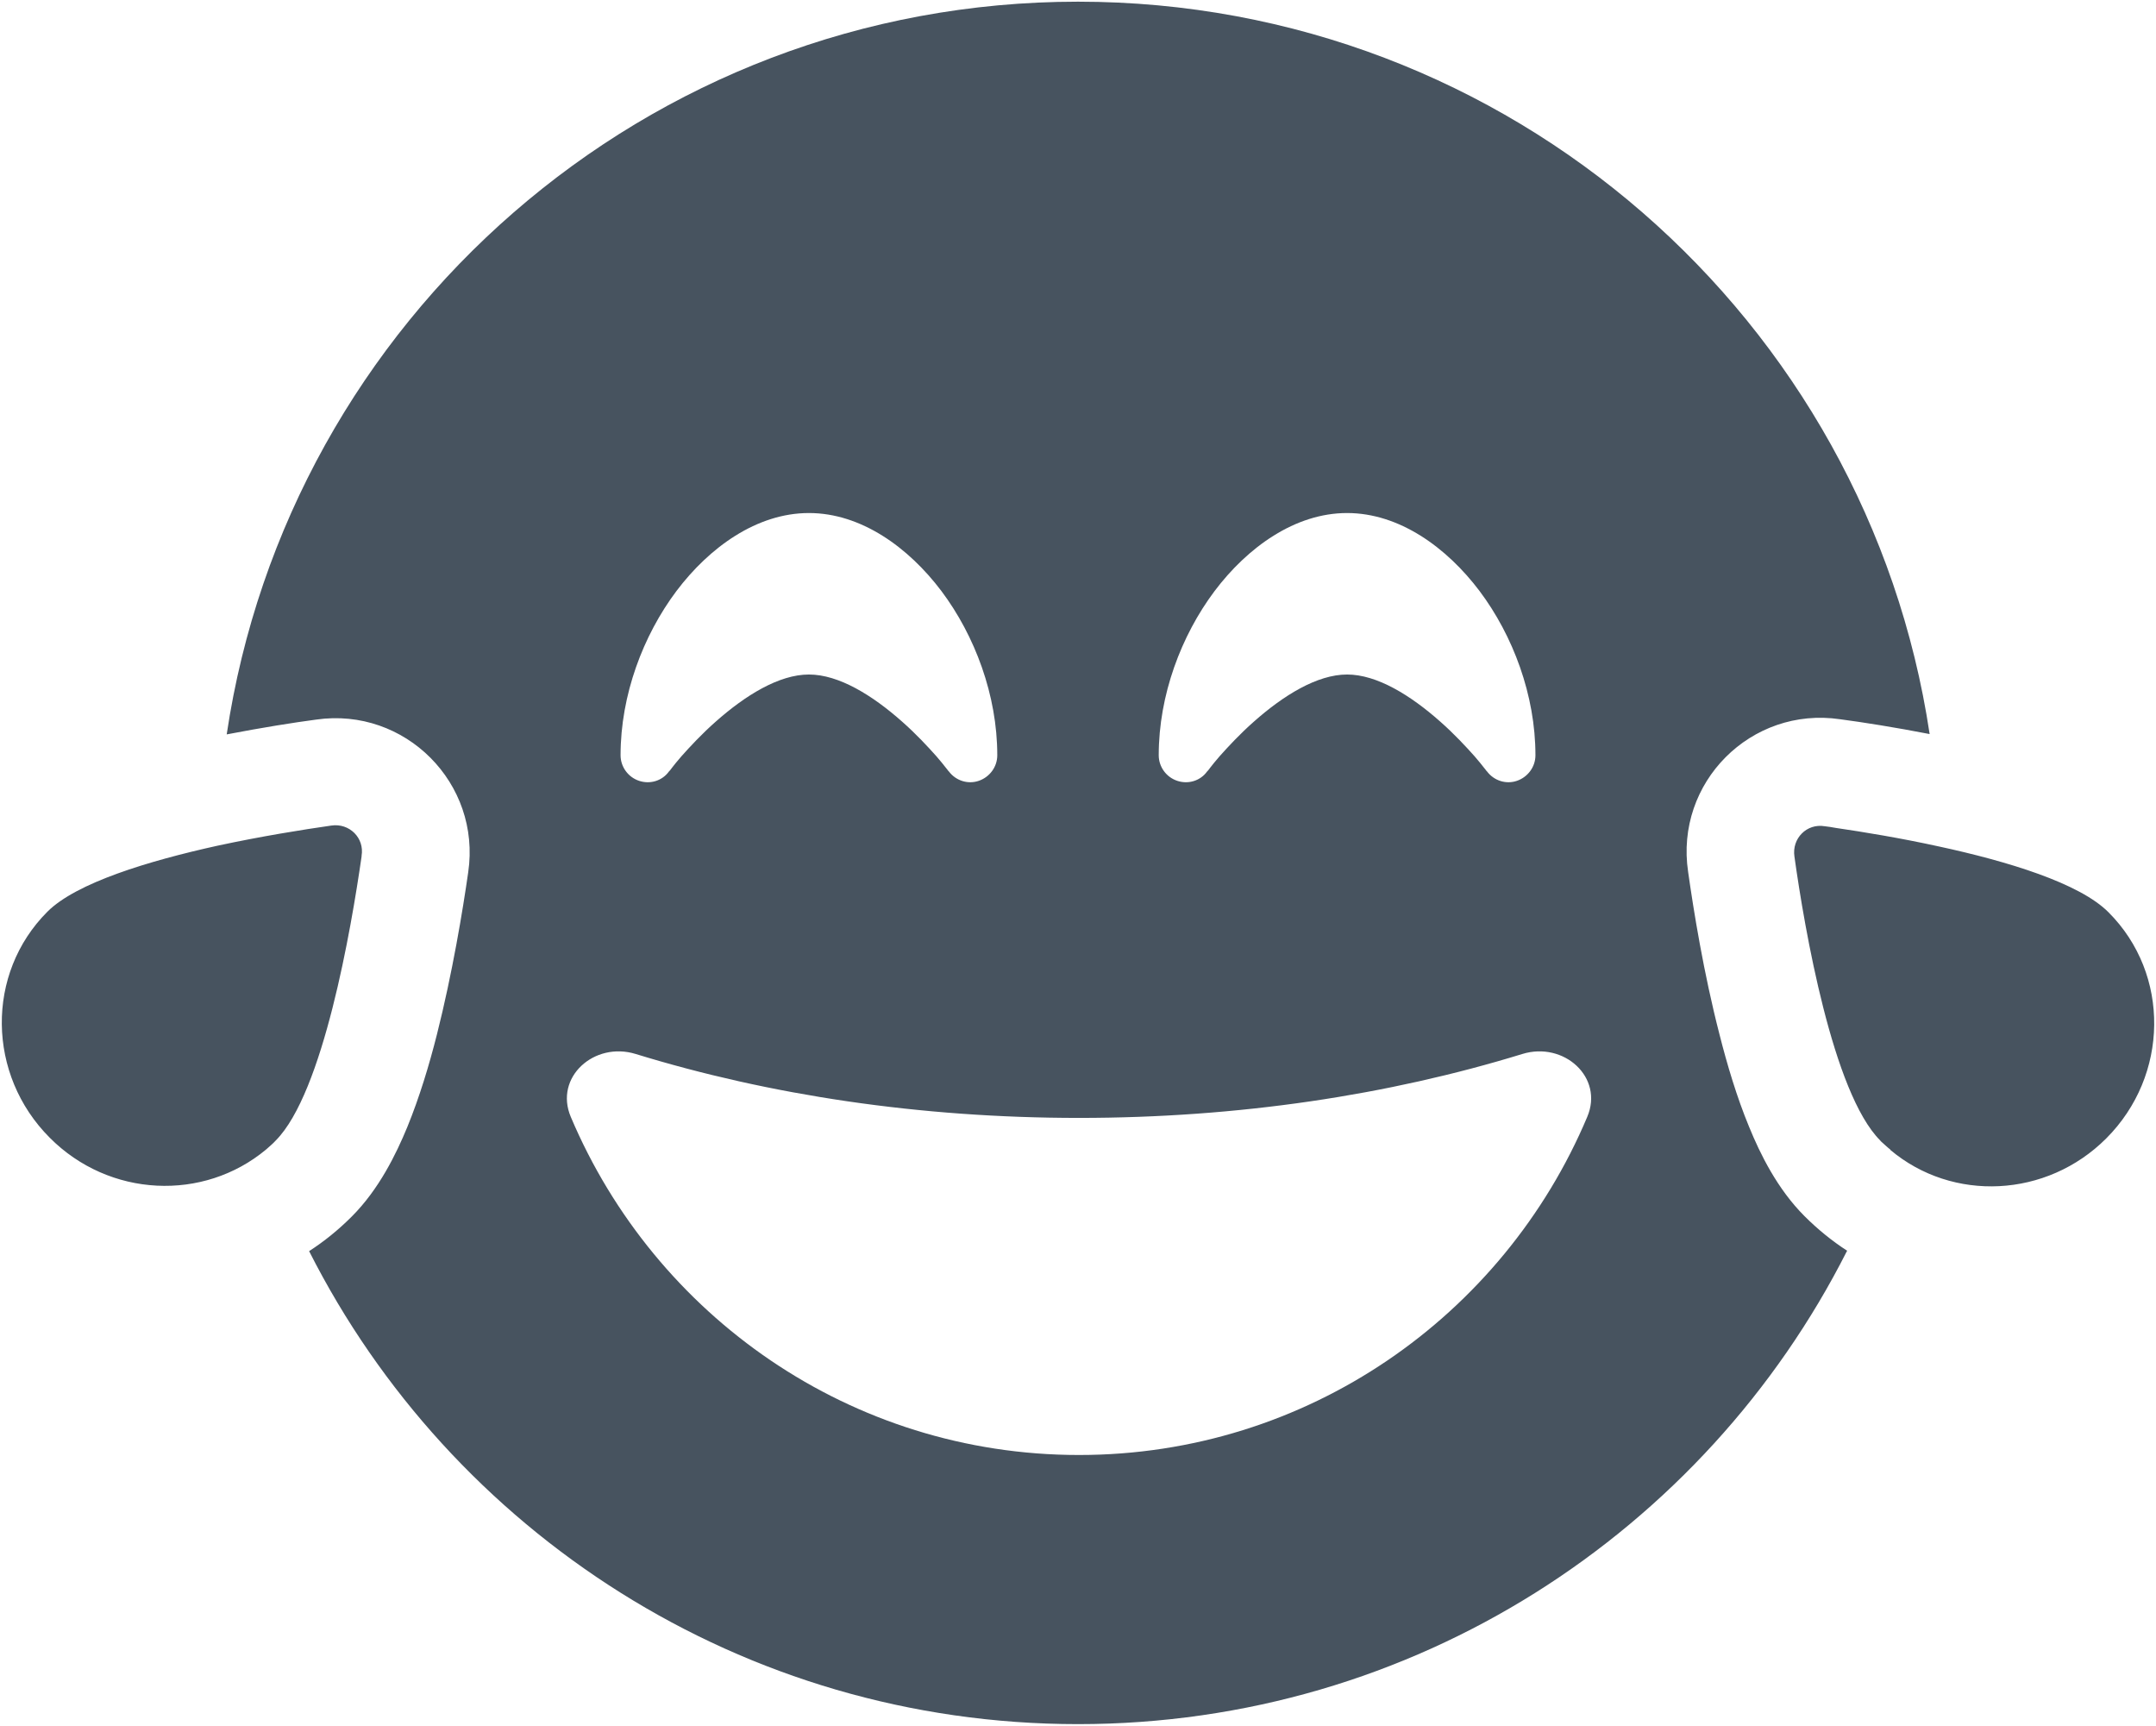 <svg width="641" height="513" viewBox="0 0 641 513" fill="none" xmlns="http://www.w3.org/2000/svg">
<g clip-path="url(#clip0_104_1264)">
<path d="M549.101 371.9C506.901 455.3 420.401 512.5 320.501 512.5C220.601 512.5 134.101 455.3 91.901 371.9C96.401 369 100.601 365.6 104.601 361.6C112.701 353.5 117.801 343 121.101 335C124.701 326.2 127.601 316.6 129.901 307.5C134.501 289.3 137.601 270.5 139.201 259.3C143.101 232.8 120.401 210.1 94.001 213.9C87.201 214.8 77.801 216.3 67.401 218.3C85.801 95 192.101 0.5 320.501 0.5C448.901 0.5 555.201 95 573.701 218.2C563.401 216.2 553.901 214.7 547.101 213.8C520.601 209.9 497.901 232.6 501.901 259.2C503.501 270.5 506.501 289.2 511.201 307.4C513.501 316.5 516.401 326.2 520.001 334.9C523.301 343 528.401 353.4 536.501 361.5C540.401 365.4 544.701 368.9 549.201 371.8L549.101 371.9ZM107.501 254.6C104.401 276.1 96.101 324.8 82.001 339C81.101 340 80.101 340.8 79.101 341.7C60.501 357.2 32.501 356 14.801 338.2C-3.899 319.5 -4.299 289.4 14.101 271C22.701 262.4 44.201 255.9 64.601 251.4C77.601 248.6 90.101 246.6 98.501 245.4C103.901 244.6 108.401 249.1 107.501 254.4V254.6ZM562.001 341.7C561.201 341.1 560.501 340.4 559.701 339.7C559.501 339.5 559.201 339.3 559.001 339C544.901 324.9 536.501 276.1 533.501 254.6C532.701 249.2 537.201 244.7 542.501 245.6C543.501 245.7 544.701 245.9 545.801 246.1C554.001 247.3 565.001 249.1 576.401 251.6C596.801 256 618.301 262.5 626.901 271.2C645.301 289.6 644.901 319.7 626.201 338.4C608.501 356.1 580.501 357.4 562.001 341.8V341.7ZM471.901 332C476.901 320.2 464.901 309.5 452.601 313.3C412.901 325.5 368.201 332.3 320.801 332.3C273.401 332.3 228.701 325.5 189.001 313.3C176.701 309.5 164.701 320.2 169.701 332C194.701 391.1 252.901 432.5 320.801 432.5C388.701 432.5 447.001 391.1 471.901 332ZM282.101 229.3C284.201 232.1 287.801 233.2 291.001 232.1C294.201 231 296.501 228 296.501 224.5C296.501 206.6 289.801 188.9 279.901 175.7C270.101 162.7 256.001 152.5 240.501 152.5C225.001 152.5 210.901 162.7 201.101 175.7C191.201 188.9 184.501 206.6 184.501 224.5C184.501 227.9 186.701 231 190.001 232.1C193.301 233.2 196.901 232.1 198.901 229.3L199.101 229.1C199.301 228.9 199.501 228.6 199.801 228.2C200.401 227.4 201.401 226.2 202.601 224.8C205.101 222 208.601 218.2 212.801 214.5C221.601 206.7 231.601 200.5 240.501 200.5C249.401 200.5 259.401 206.7 268.201 214.5C272.401 218.2 275.901 222 278.401 224.8C279.601 226.2 280.601 227.4 281.201 228.2C281.501 228.6 281.801 228.9 281.901 229.1L282.101 229.3ZM442.101 229.3C444.201 232.1 447.801 233.2 451.001 232.1C454.201 231 456.501 228 456.501 224.5C456.501 206.6 449.801 188.9 439.901 175.7C430.101 162.7 416.001 152.5 400.501 152.5C385.001 152.5 370.901 162.7 361.101 175.7C351.201 188.9 344.501 206.6 344.501 224.5C344.501 227.9 346.701 231 350.001 232.1C353.301 233.2 356.901 232.1 358.901 229.3L359.101 229.1C359.301 228.9 359.501 228.6 359.801 228.2C360.401 227.4 361.401 226.2 362.601 224.8C365.101 222 368.601 218.2 372.801 214.5C381.601 206.7 391.601 200.5 400.501 200.5C409.401 200.5 419.401 206.7 428.201 214.5C432.401 218.2 435.901 222 438.401 224.8C439.601 226.2 440.601 227.4 441.201 228.2C441.501 228.6 441.801 228.9 441.901 229.1L442.101 229.3Z" fill="#47535F"/>
</g>
<defs>
<clipPath id="clip0_104_1264">
<rect width="640" height="512" fill="white" transform="translate(0.5 0.5)"/>
</clipPath>
</defs>
</svg>
